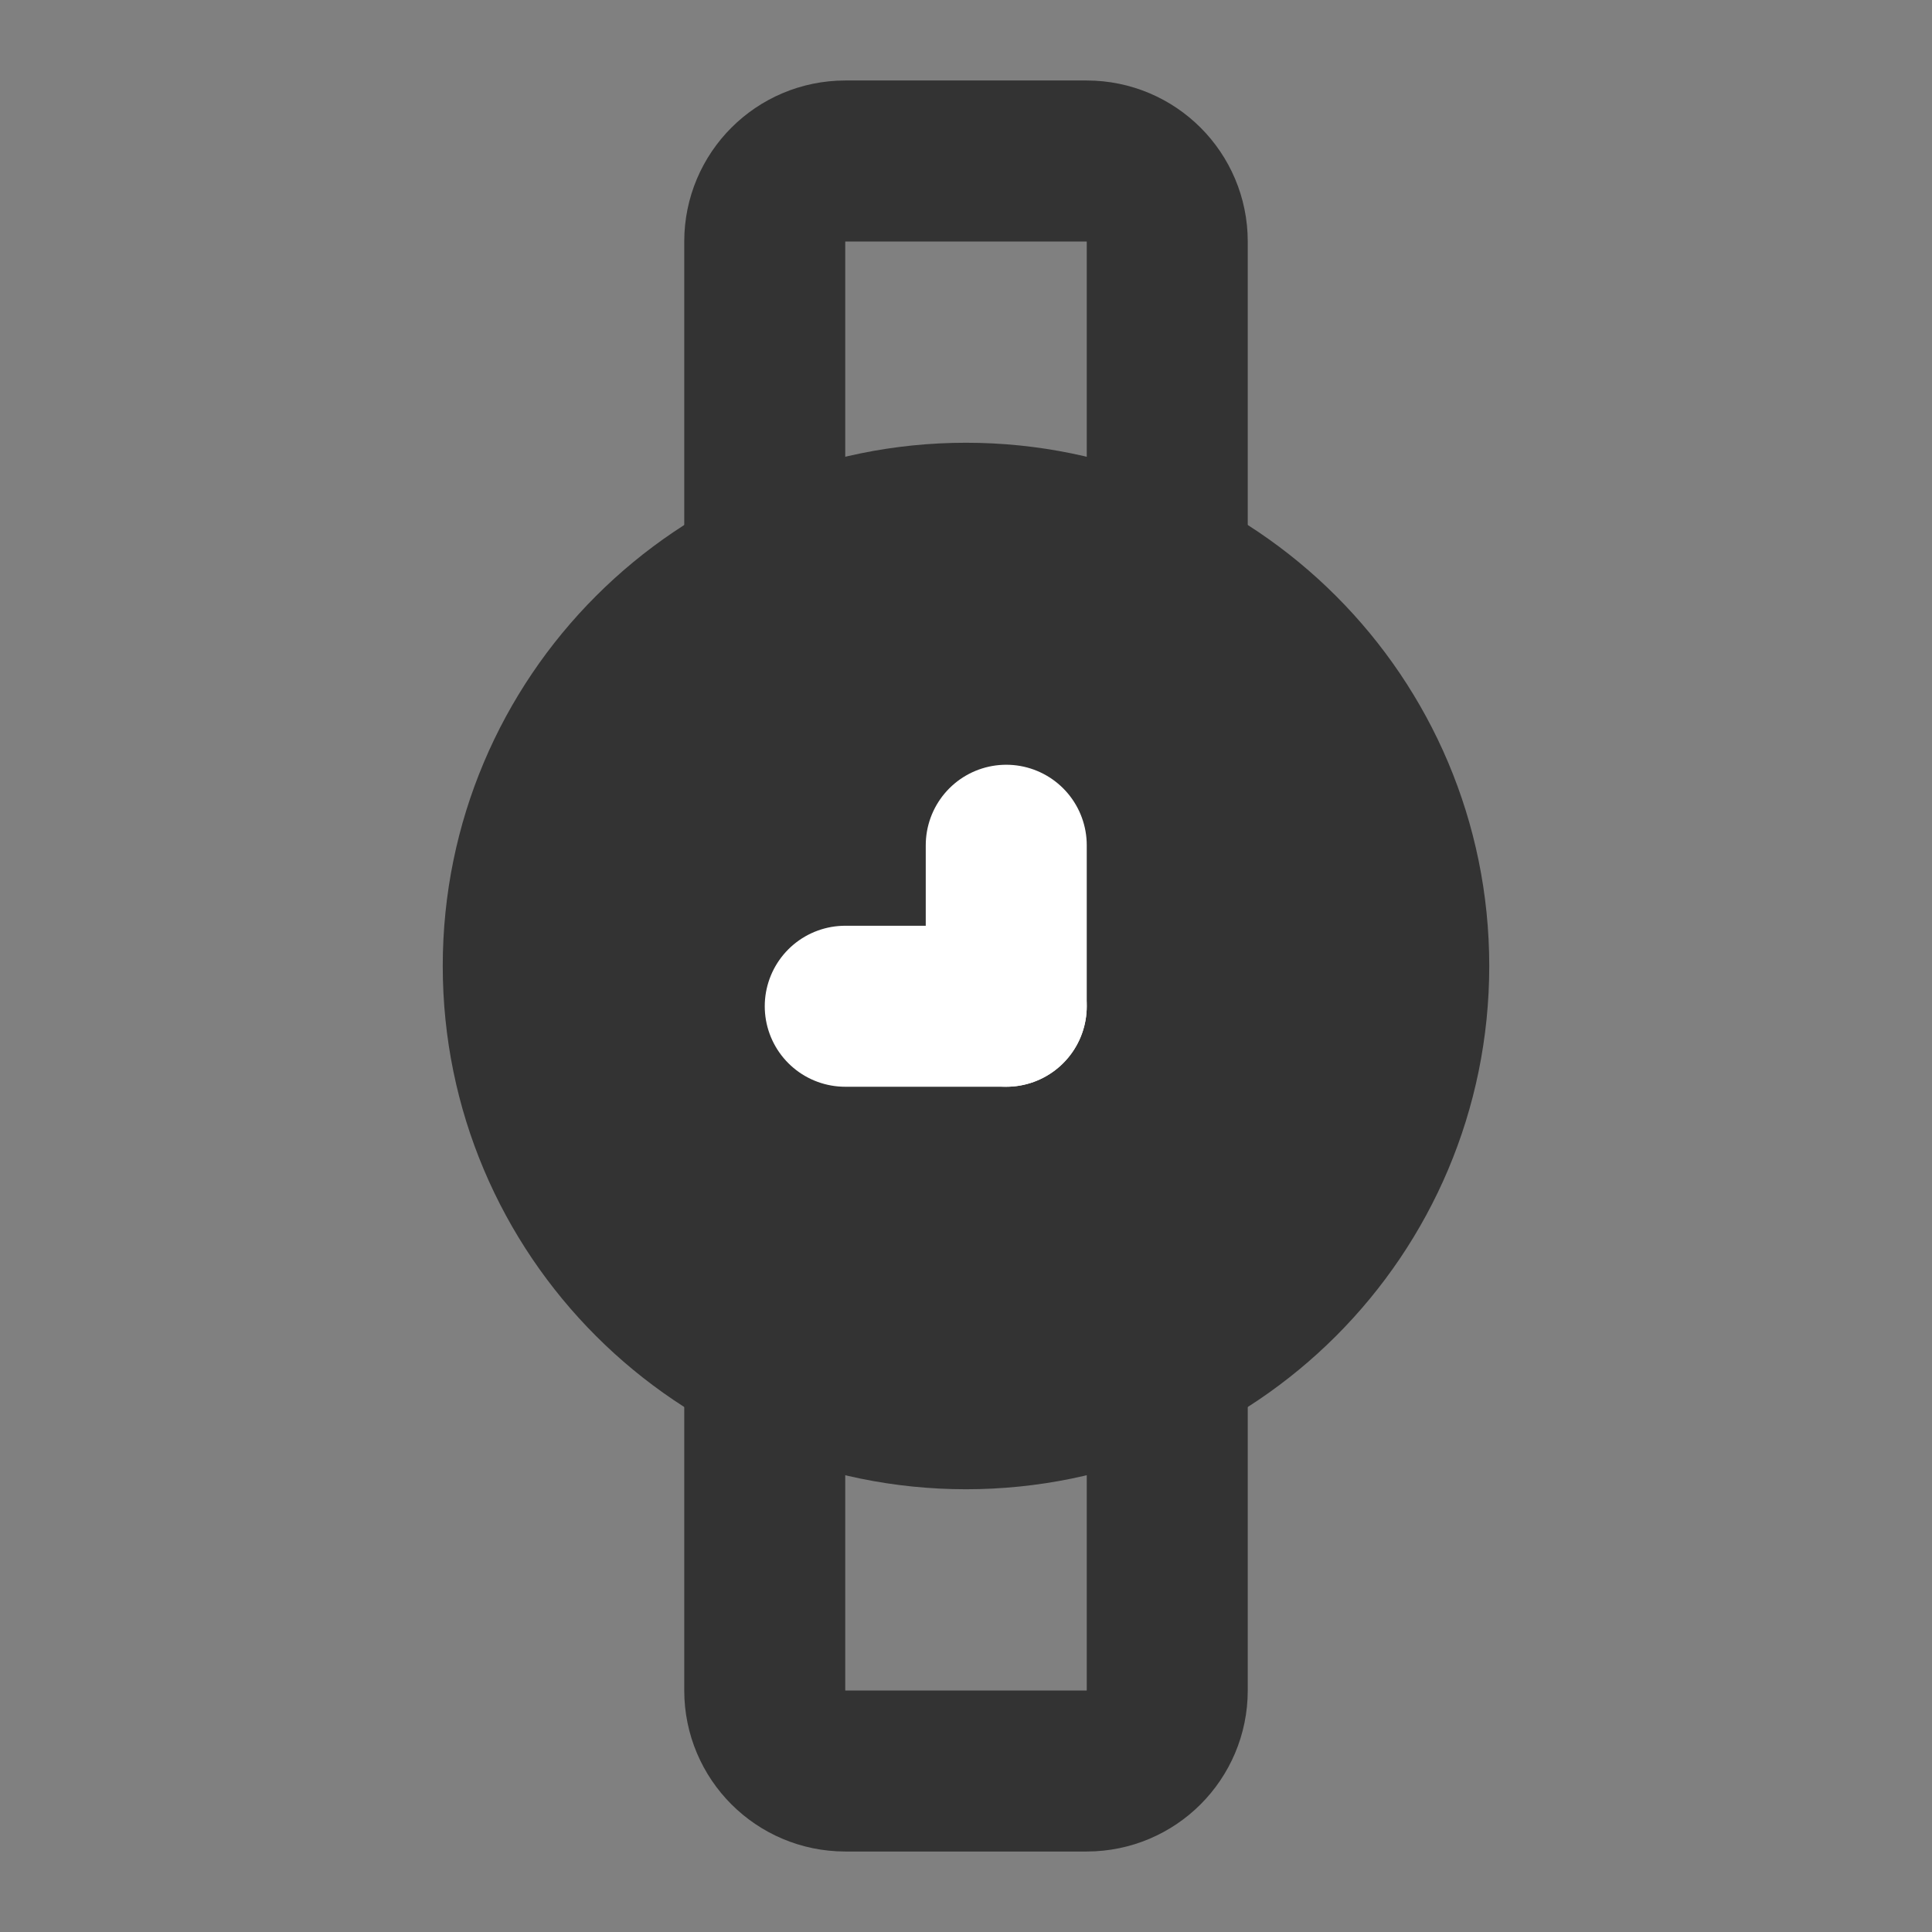 <svg width="24" height="24" viewBox="0 0 24 24" fill="none" xmlns="http://www.w3.org/2000/svg">
<rect x="0" y="0" width="24" height="24" fill="#808080" stroke="none"/>
<path d="M9.5 7V3C9.5 2.448 9.948 2 10.5 2H13.5C14.052 2 14.5 2.448 14.5 3V7" stroke="#333333" stroke-width="2" stroke-linecap="round"/>
<path d="M14.5 17V21C14.5 21.552 14.052 22 13.5 22H10.5C9.948 22 9.5 21.552 9.5 21V17" stroke="#333333" stroke-width="2" stroke-linecap="round"/>
<path d="M12 17.5C15.038 17.5 17.5 15.038 17.5 12C17.5 8.962 15.038 6.5 12 6.5C8.962 6.5 6.5 8.962 6.5 12C6.5 15.038 8.962 17.5 12 17.5Z" fill="#333333" stroke="#333333" stroke-width="2"/>
<path d="M10.5 12.5H12.5" stroke="white" stroke-width="2" stroke-linecap="round" stroke-linejoin="round"/>
<path d="M12.5 10.5V12.5" stroke="white" stroke-width="2" stroke-linecap="round" stroke-linejoin="round"/>
</svg>
